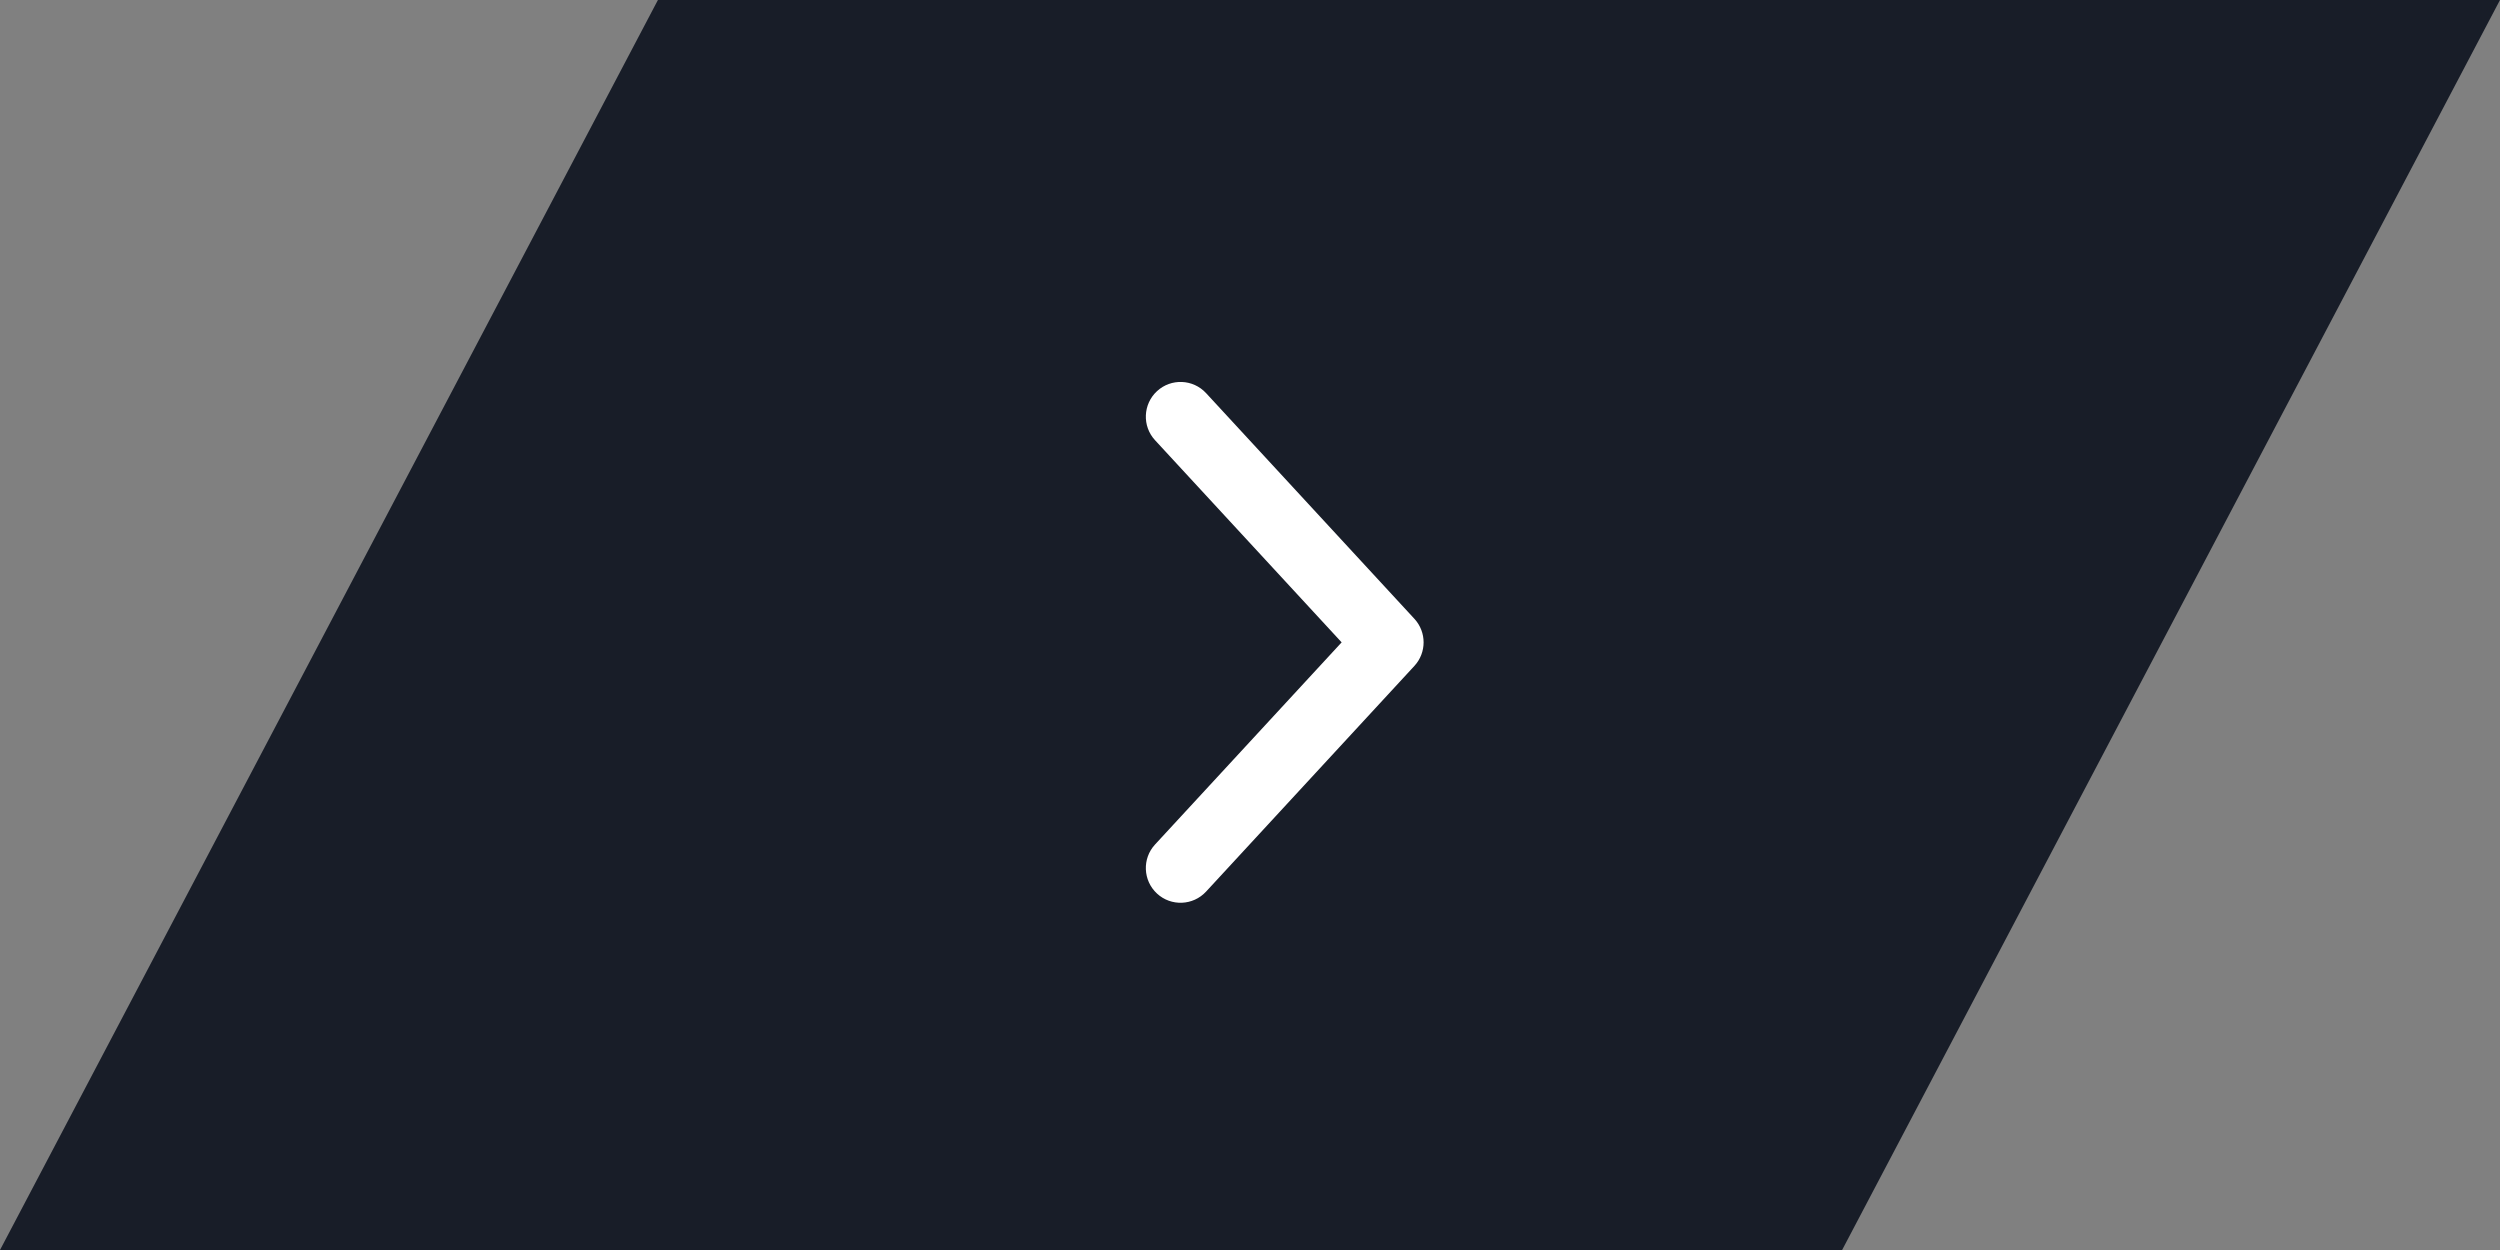<svg width="72" height="36" viewBox="0 0 72 36" fill="none" xmlns="http://www.w3.org/2000/svg">
<rect x="0" y="0" width="72" height="36" fill="#808080" stroke="none"/>
<path d="M18.948 0L72 0L53.053 36L-2.00493e-06 36L18.948 0Z" fill="#181D28"/>
<path d="M33.265 24.322C32.891 24.727 32.916 25.36 33.322 25.735C33.727 26.109 34.36 26.084 34.735 25.678L33.265 24.322ZM40 18.5L40.735 19.178C41.088 18.795 41.088 18.205 40.735 17.822L40 18.5ZM34.735 11.322C34.36 10.916 33.727 10.891 33.322 11.265C32.916 11.64 32.891 12.273 33.265 12.678L34.735 11.322ZM34.735 25.678L40.735 19.178L39.265 17.822L33.265 24.322L34.735 25.678ZM40.735 17.822L34.735 11.322L33.265 12.678L39.265 19.178L40.735 17.822Z" fill="white"/>
</svg>
